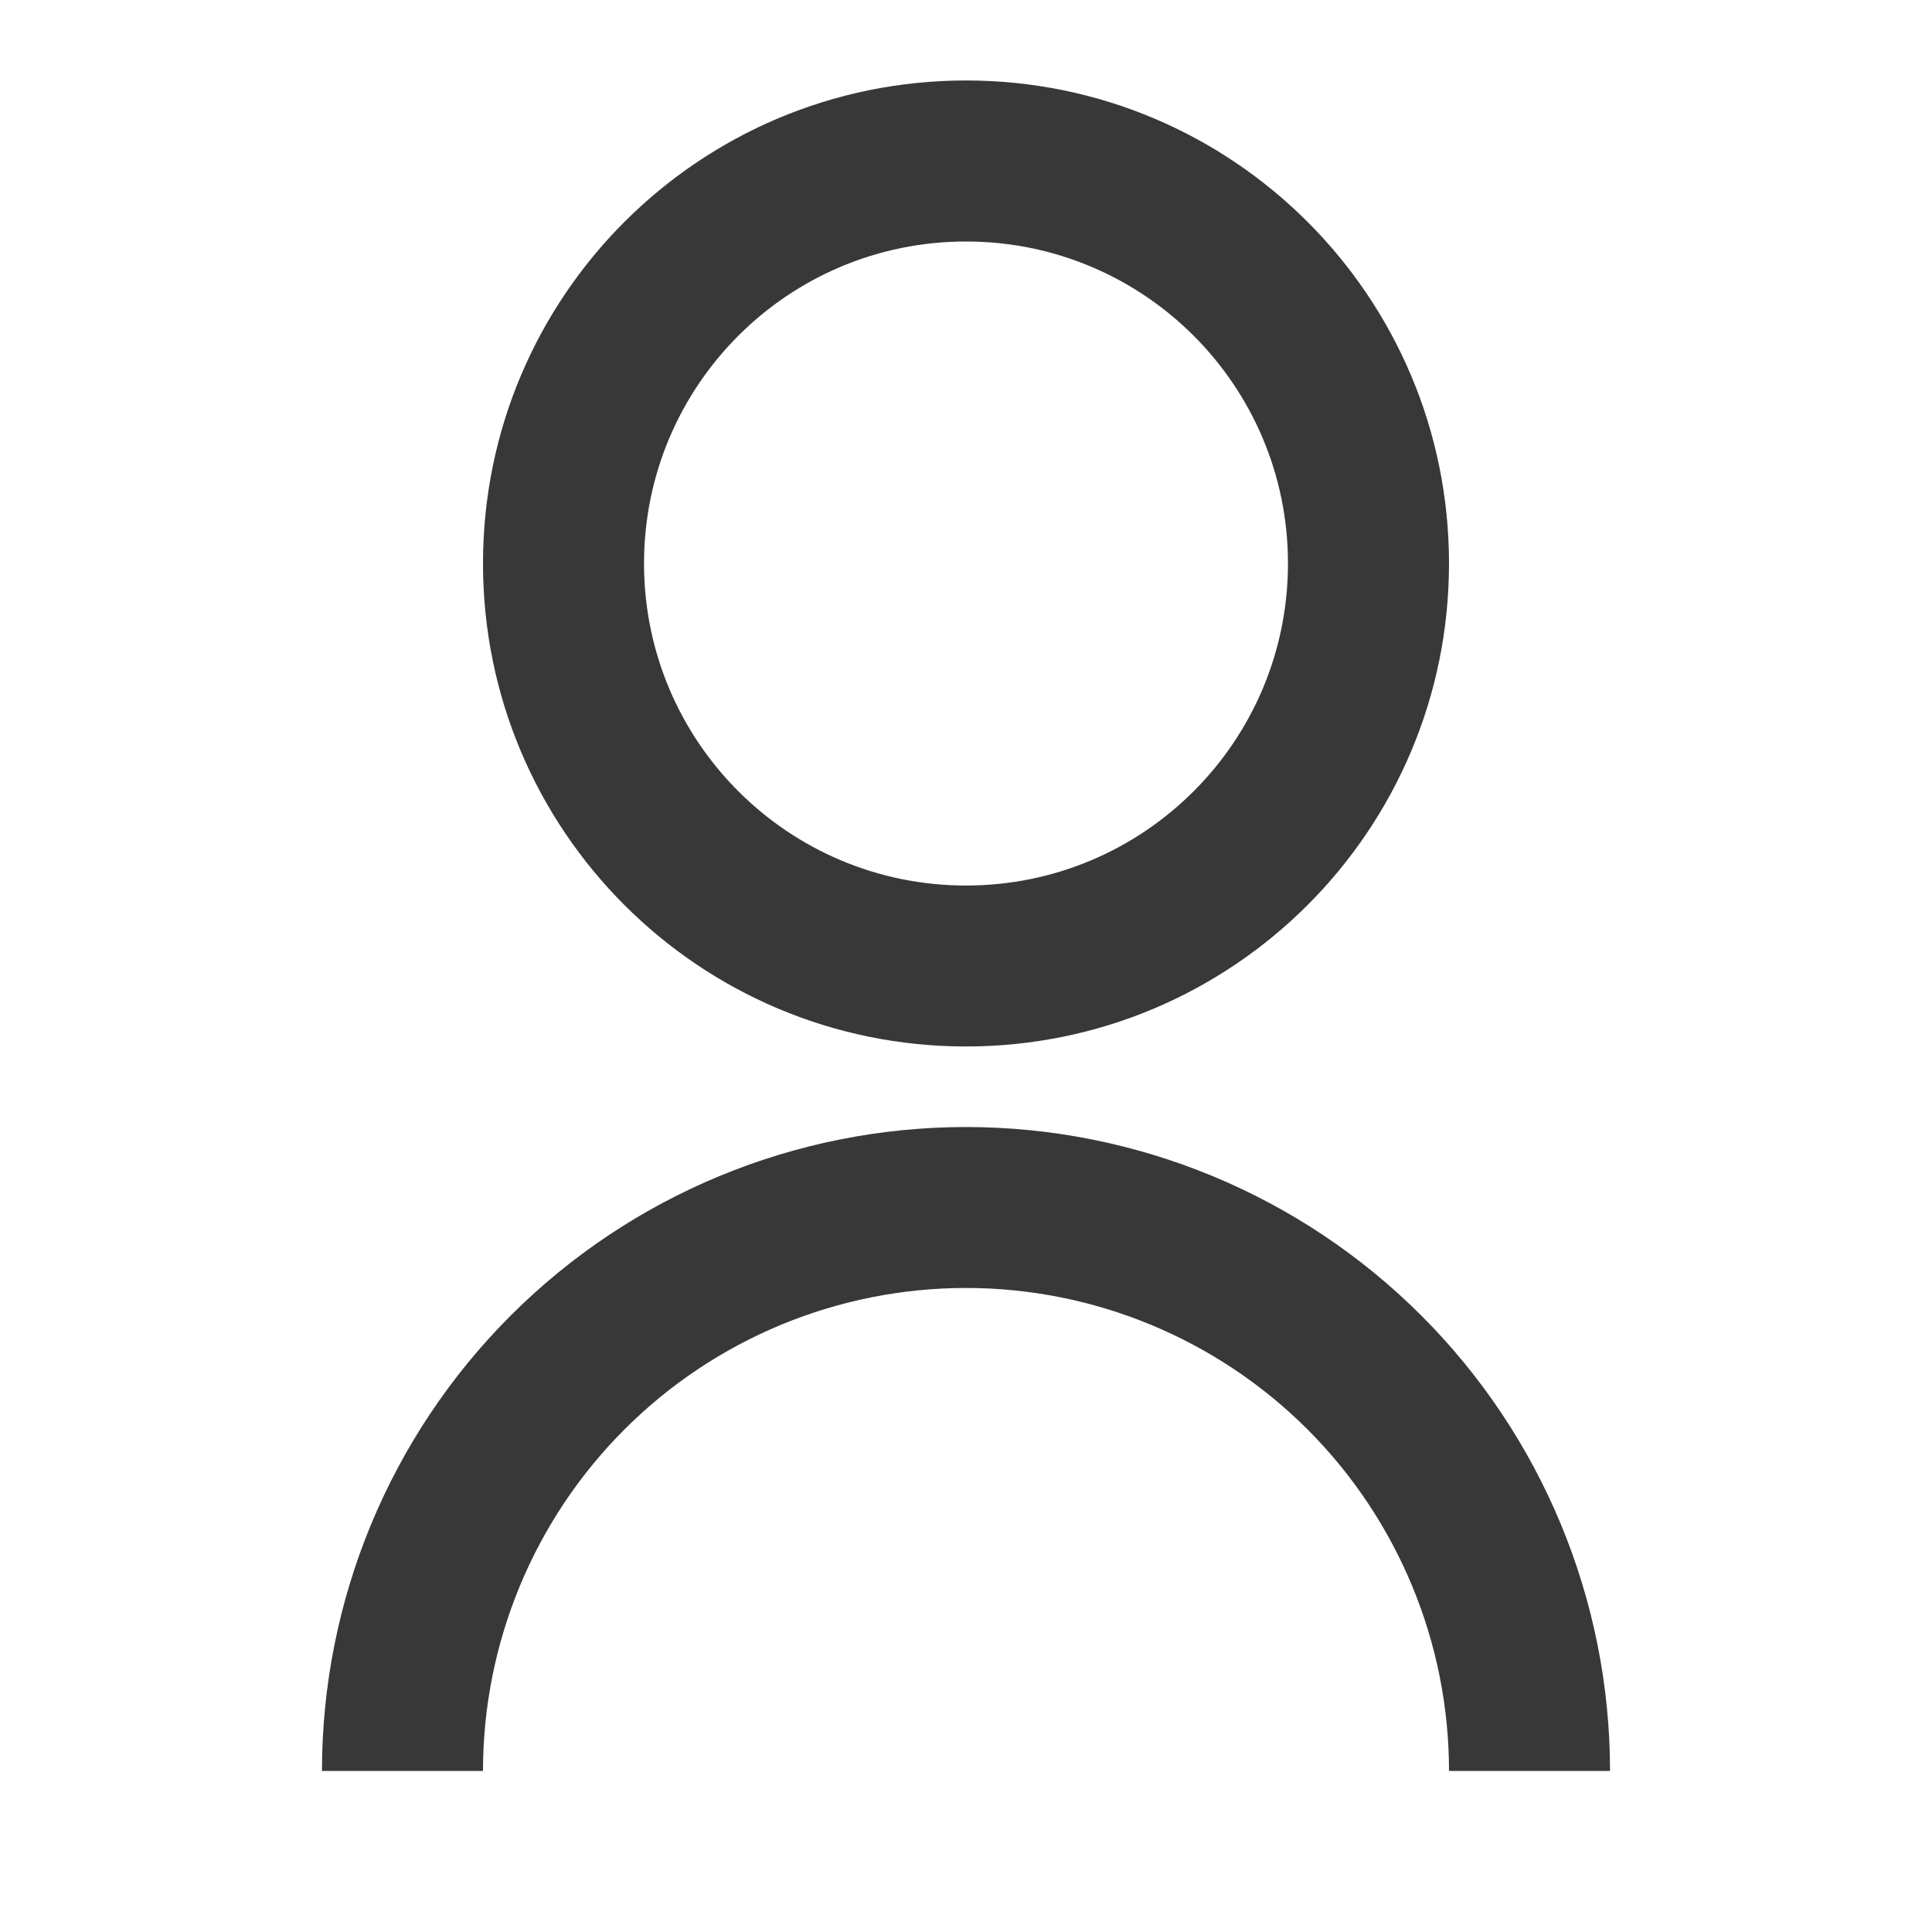 <svg width="23" height="23" viewBox="0 0 23 23" fill="none" xmlns="http://www.w3.org/2000/svg">
  <g clip-path="url(#clip0_7701_483)">
    <path d="M3.833 21.083C3.833 19.05 4.641 17.1 6.079 15.662C7.517 14.224 9.467 13.417 11.5 13.417C13.533 13.417 15.483 14.224 16.921 15.662C18.359 17.1 19.167 19.05 19.167 21.083H17.25C17.25 19.558 16.644 18.096 15.566 17.017C14.487 15.939 13.025 15.333 11.5 15.333C9.975 15.333 8.512 15.939 7.434 17.017C6.356 18.096 5.75 19.558 5.75 21.083H3.833ZM11.5 12.458C8.323 12.458 5.75 9.885 5.75 6.708C5.75 3.531 8.323 0.958 11.5 0.958C14.677 0.958 17.25 3.531 17.25 6.708C17.25 9.885 14.677 12.458 11.5 12.458ZM11.5 10.542C13.618 10.542 15.333 8.826 15.333 6.708C15.333 4.59 13.618 2.875 11.5 2.875C9.382 2.875 7.667 4.59 7.667 6.708C7.667 8.826 9.382 10.542 11.5 10.542Z" fill="#383838" />
  </g>
  <defs>
    <clipPath id="clip0_7701_483">
      <rect width="23" height="23" fill="#383838" />
    </clipPath>
  </defs>
</svg>